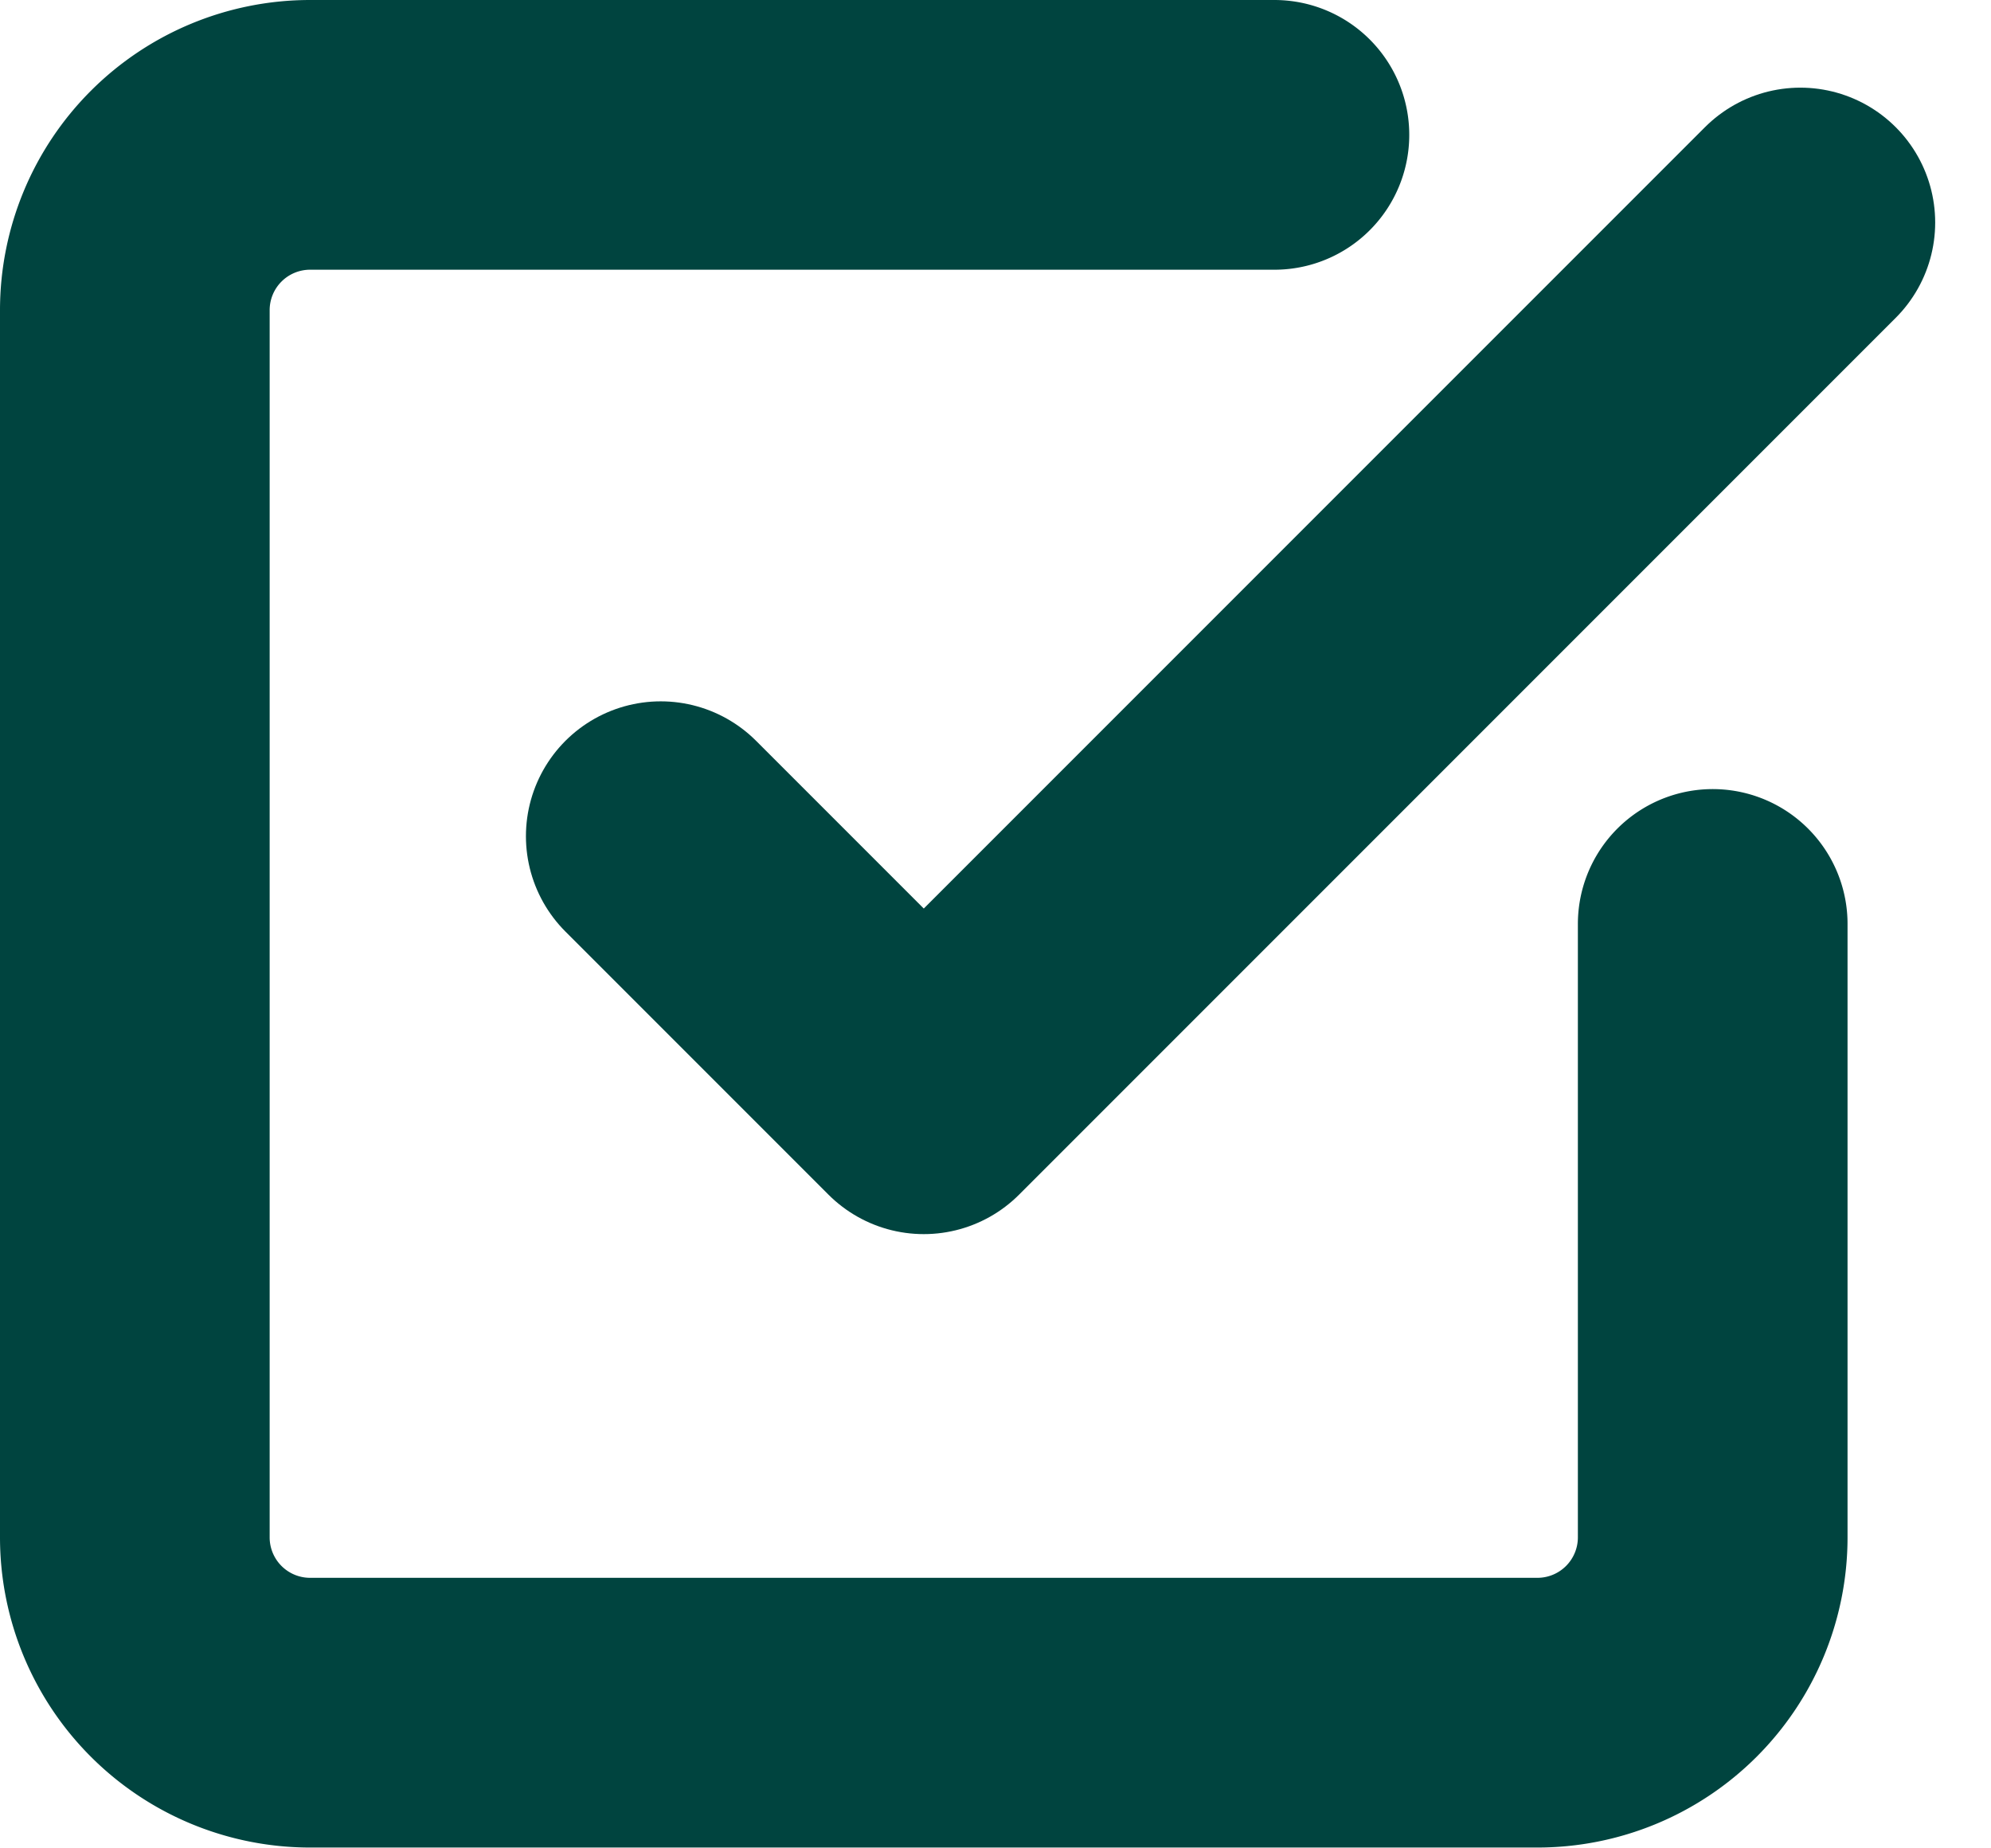 <svg xmlns="http://www.w3.org/2000/svg" width="22.15" height="20.554" viewBox="0 0 22.15 20.554">
  <g id="Icon_feather-check-square" data-name="Icon feather-check-square" transform="translate(1.5 1.5)">
    <path id="Path_24415" data-name="Path 24415" d="M13.5,12.826l2.926,2.926L26.178,6" transform="translate(-7.649 -5.025)" fill="none" stroke="#00443f" stroke-linecap="round" stroke-linejoin="round" stroke-width="3"/>
    <path id="Path_24416" data-name="Path 24416" d="M22.054,13.277V20.1a1.95,1.95,0,0,1-1.95,1.95H6.45A1.95,1.95,0,0,1,4.5,20.1V6.45A1.95,1.95,0,0,1,6.45,4.5H17.178" transform="translate(-4.5 -4.5)" fill="none" stroke="#00443f" stroke-linecap="round" stroke-linejoin="round" stroke-width="3"/>
  </g>
</svg>
